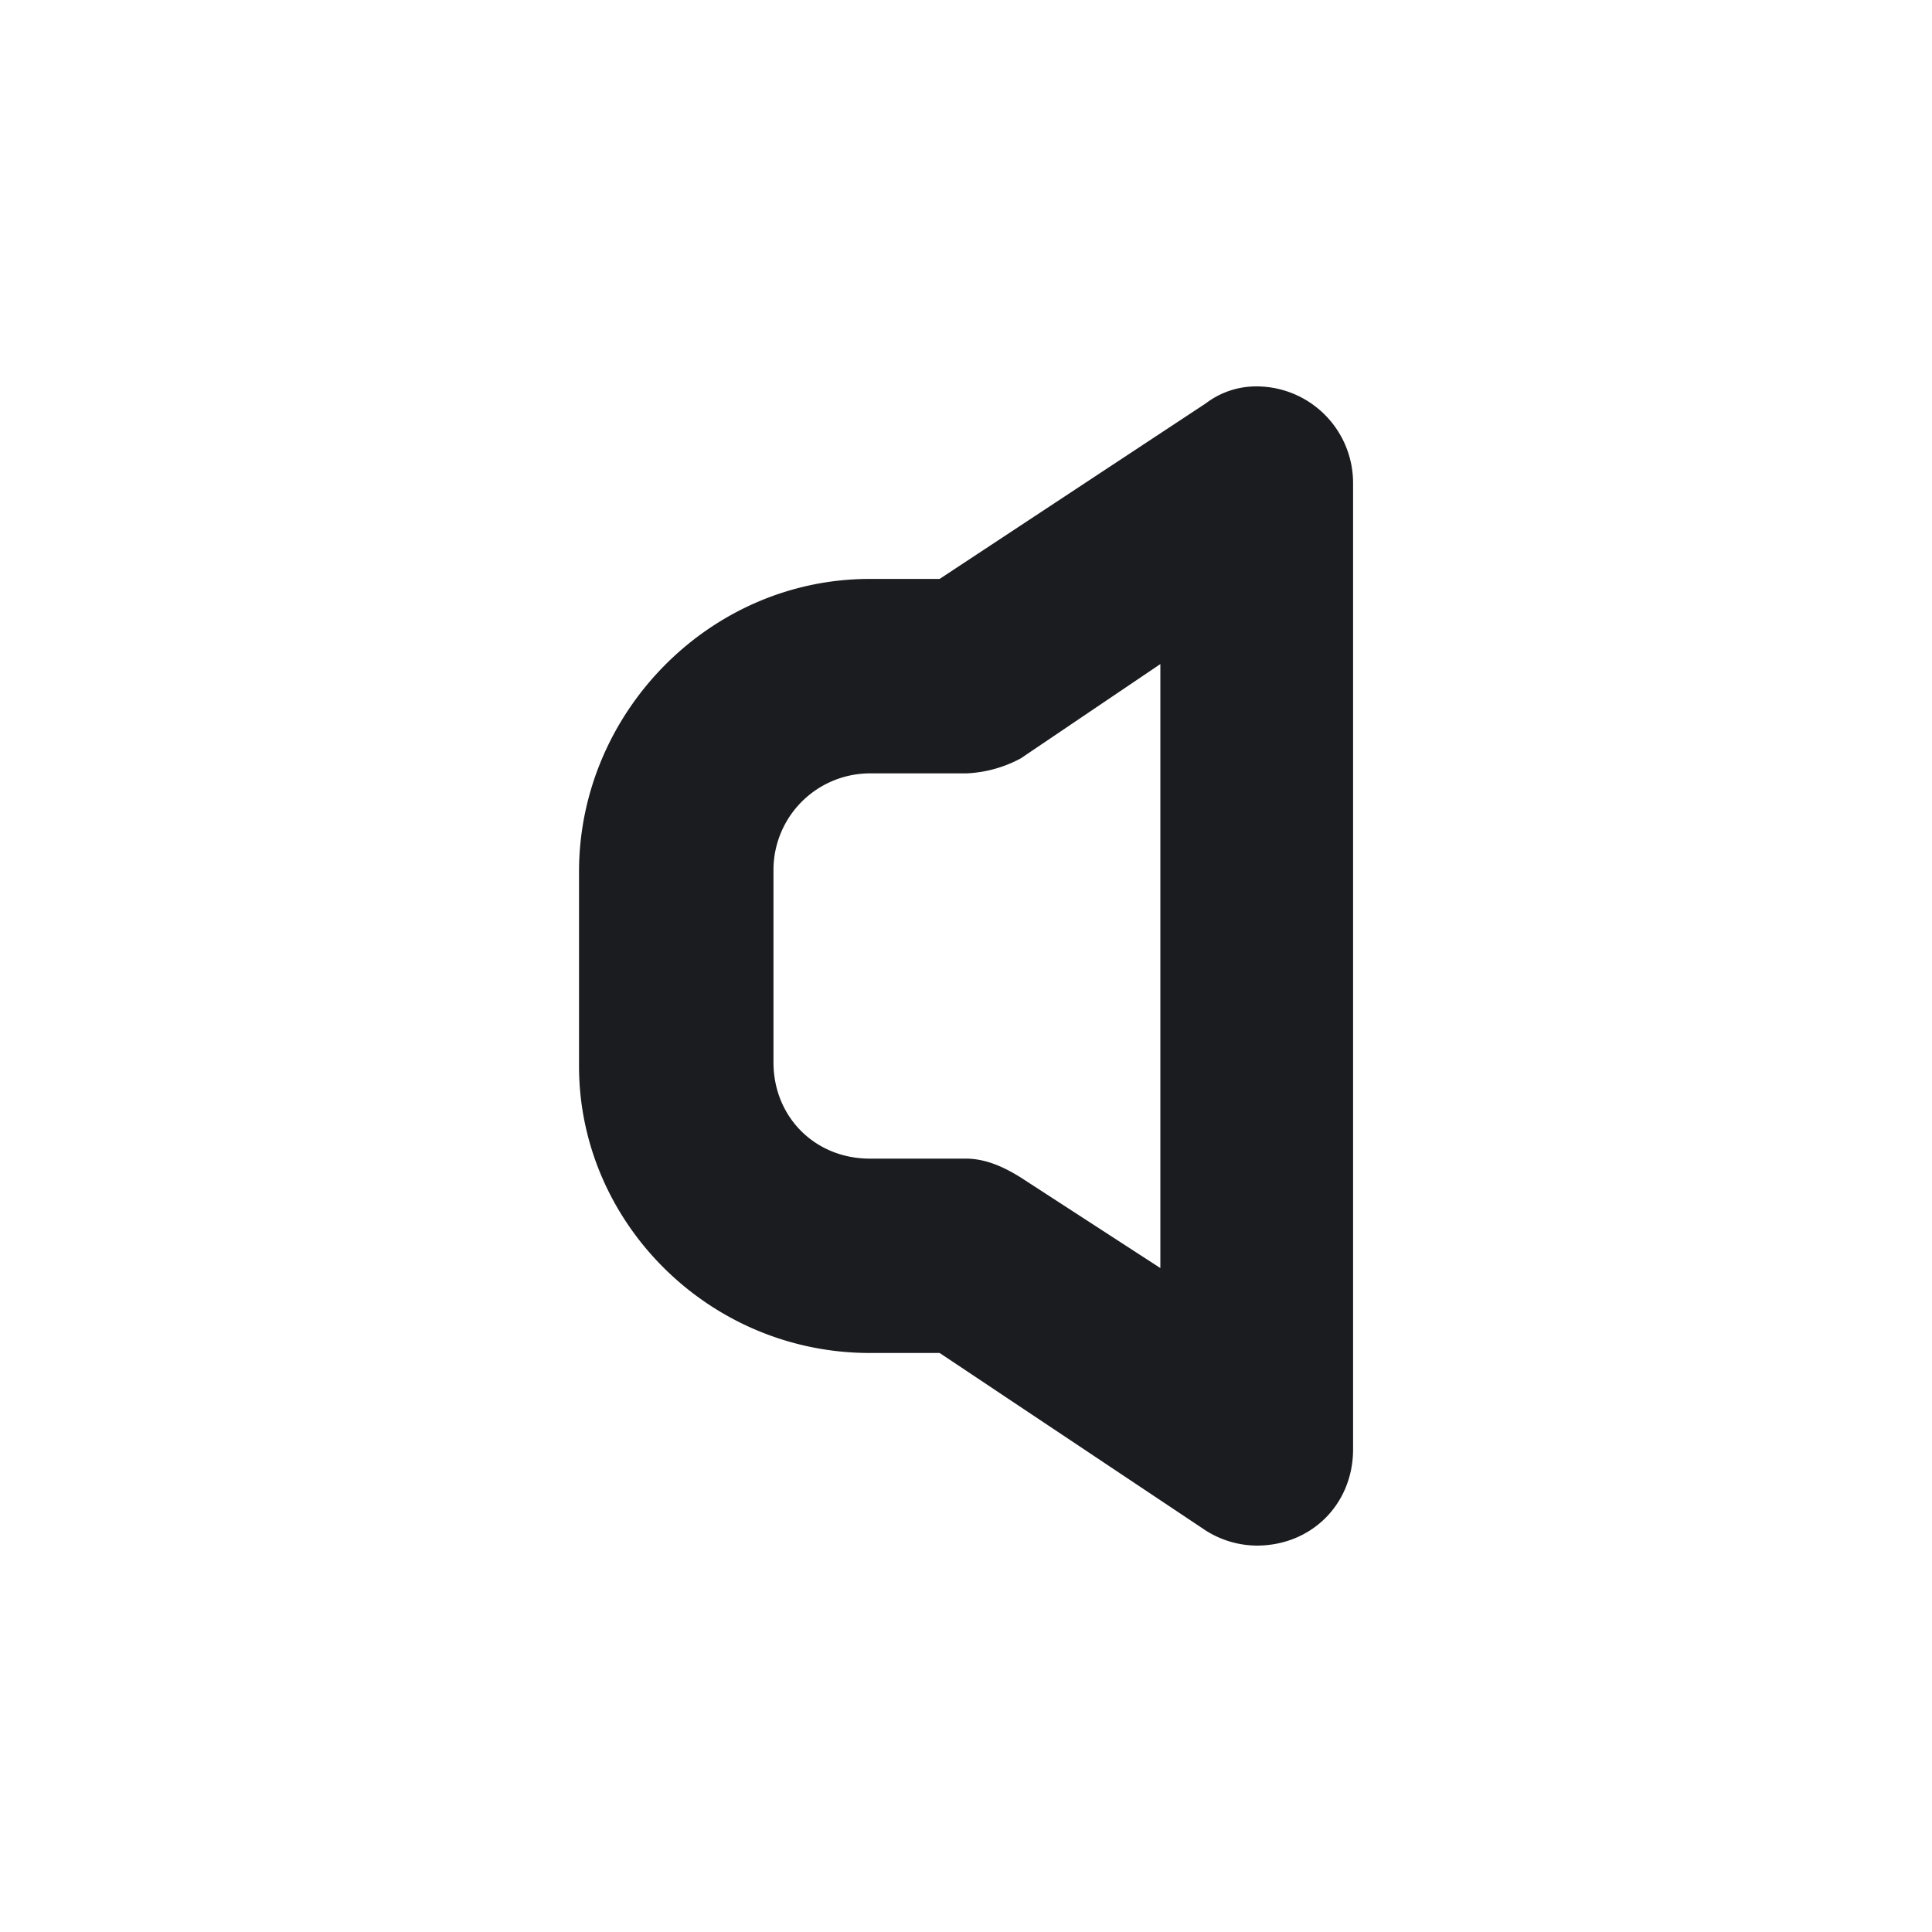 <svg xmlns="http://www.w3.org/2000/svg" width="20" height="20" fill="none"><g clip-path="url(#a)"><path fill="#1A1C1F" fill-rule="evenodd" d="M13.01 4a1 1 0 0 1 .997.997v10.006c0 .567-.43.997-.998.997a1 1 0 0 1-.527-.156l-2.755-1.838h-.723c-1.661 0-3.01-1.348-3.01-2.97V9.023c0-1.642 1.349-3.03 3.01-3.03h.723l2.755-1.817A.86.86 0 0 1 13.01 4m-.996 2.873-1.446.977a1.3 1.3 0 0 1-.567.156h-.997a1 1 0 0 0-.997.997v1.994c0 .566.43.997.997.997h.995c.215 0 .41.097.567.195l1.446.938V6.873z" clip-rule="evenodd"/></g><defs><clipPath id="a"><path fill="#fff" d="M0 0h20v20H0z"/></clipPath></defs></svg>